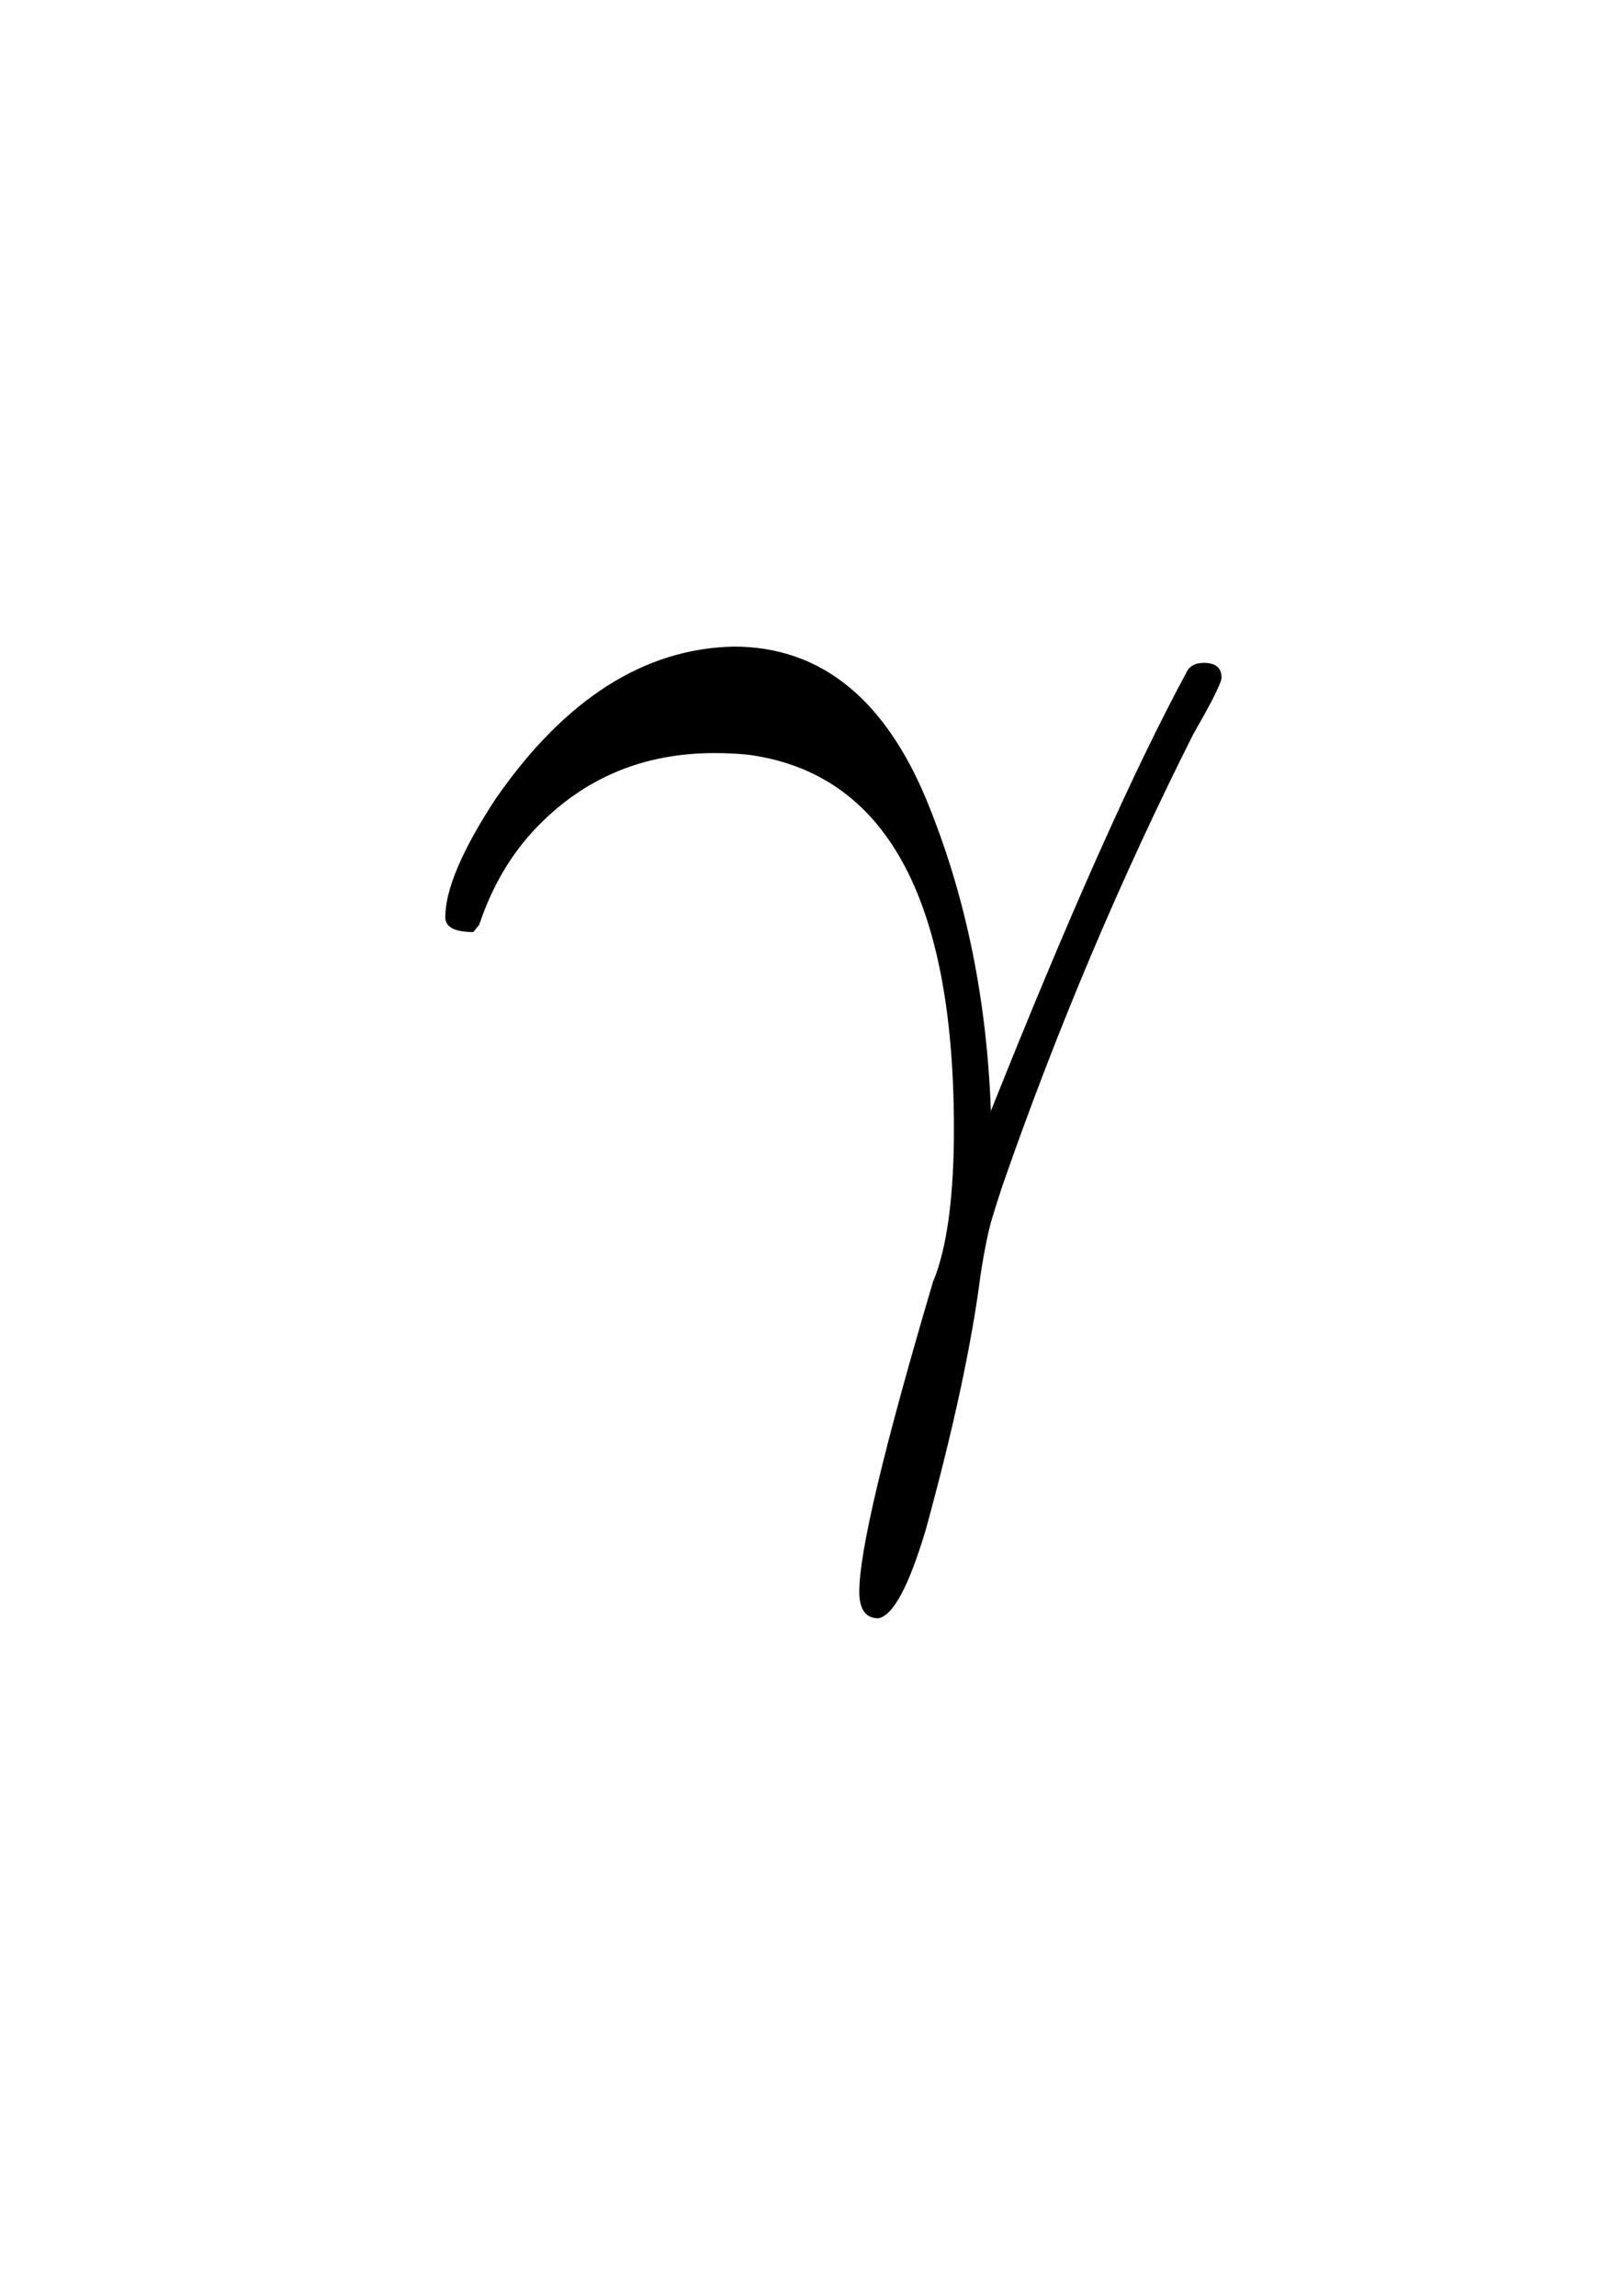 <svg version="1.1" xmlns="http://www.w3.org/2000/svg" xmlns:xlink="http://www.w3.org/1999/xlink" width="73" height="104"><defs><clipPath id="qmAKbKJCwqpw"><path fill="none" stroke="none" d=" M 0 0 L 73 0 L 73 104 L 0 104 L 0 0 Z"/></clipPath></defs><g transform="scale(1,1)" clip-path="url(#qmAKbKJCwqpw)"><g transform="translate(-136,-56)"><g transform="scale(67,67)"><g transform="translate(2.313,1.715)"><path fill="rgb(0,0,0)" stroke="none" paint-order="stroke fill markers" d=" M 0.041 -0.254 L 0.041 -0.254 L 0.037 -0.249 Q 0.018 -0.249 0.018 -0.259 Q 0.018 -0.287 0.052 -0.339 Q 0.122 -0.44 0.213 -0.442 Q 0.303 -0.442 0.346 -0.332 Q 0.383 -0.239 0.387 -0.128 Q 0.466 -0.326 0.519 -0.424 Q 0.522 -0.431 0.531 -0.431 Q 0.543 -0.431 0.543 -0.421 Q 0.543 -0.416 0.524 -0.383 Q 0.45 -0.236 0.395 -0.078 Q 0.391 -0.066 0.388 -0.056 Q 0.384 -0.043 0.38 -0.017 Q 0.371 0.053 0.343 0.155 Q 0.326 0.212 0.311 0.215 Q 0.298 0.215 0.298 0.197 Q 0.298 0.156 0.348 -0.013 Q 0.349 -0.015 0.35 -0.018 Q 0.362 -0.052 0.362 -0.116 Q 0.362 -0.351 0.222 -0.369 Q 0.211 -0.37 0.2 -0.37 Q 0.129 -0.37 0.081 -0.321 L 0.08 -0.32 Q 0.054 -0.293 0.041 -0.254 Z"/></g></g></g></g></svg>